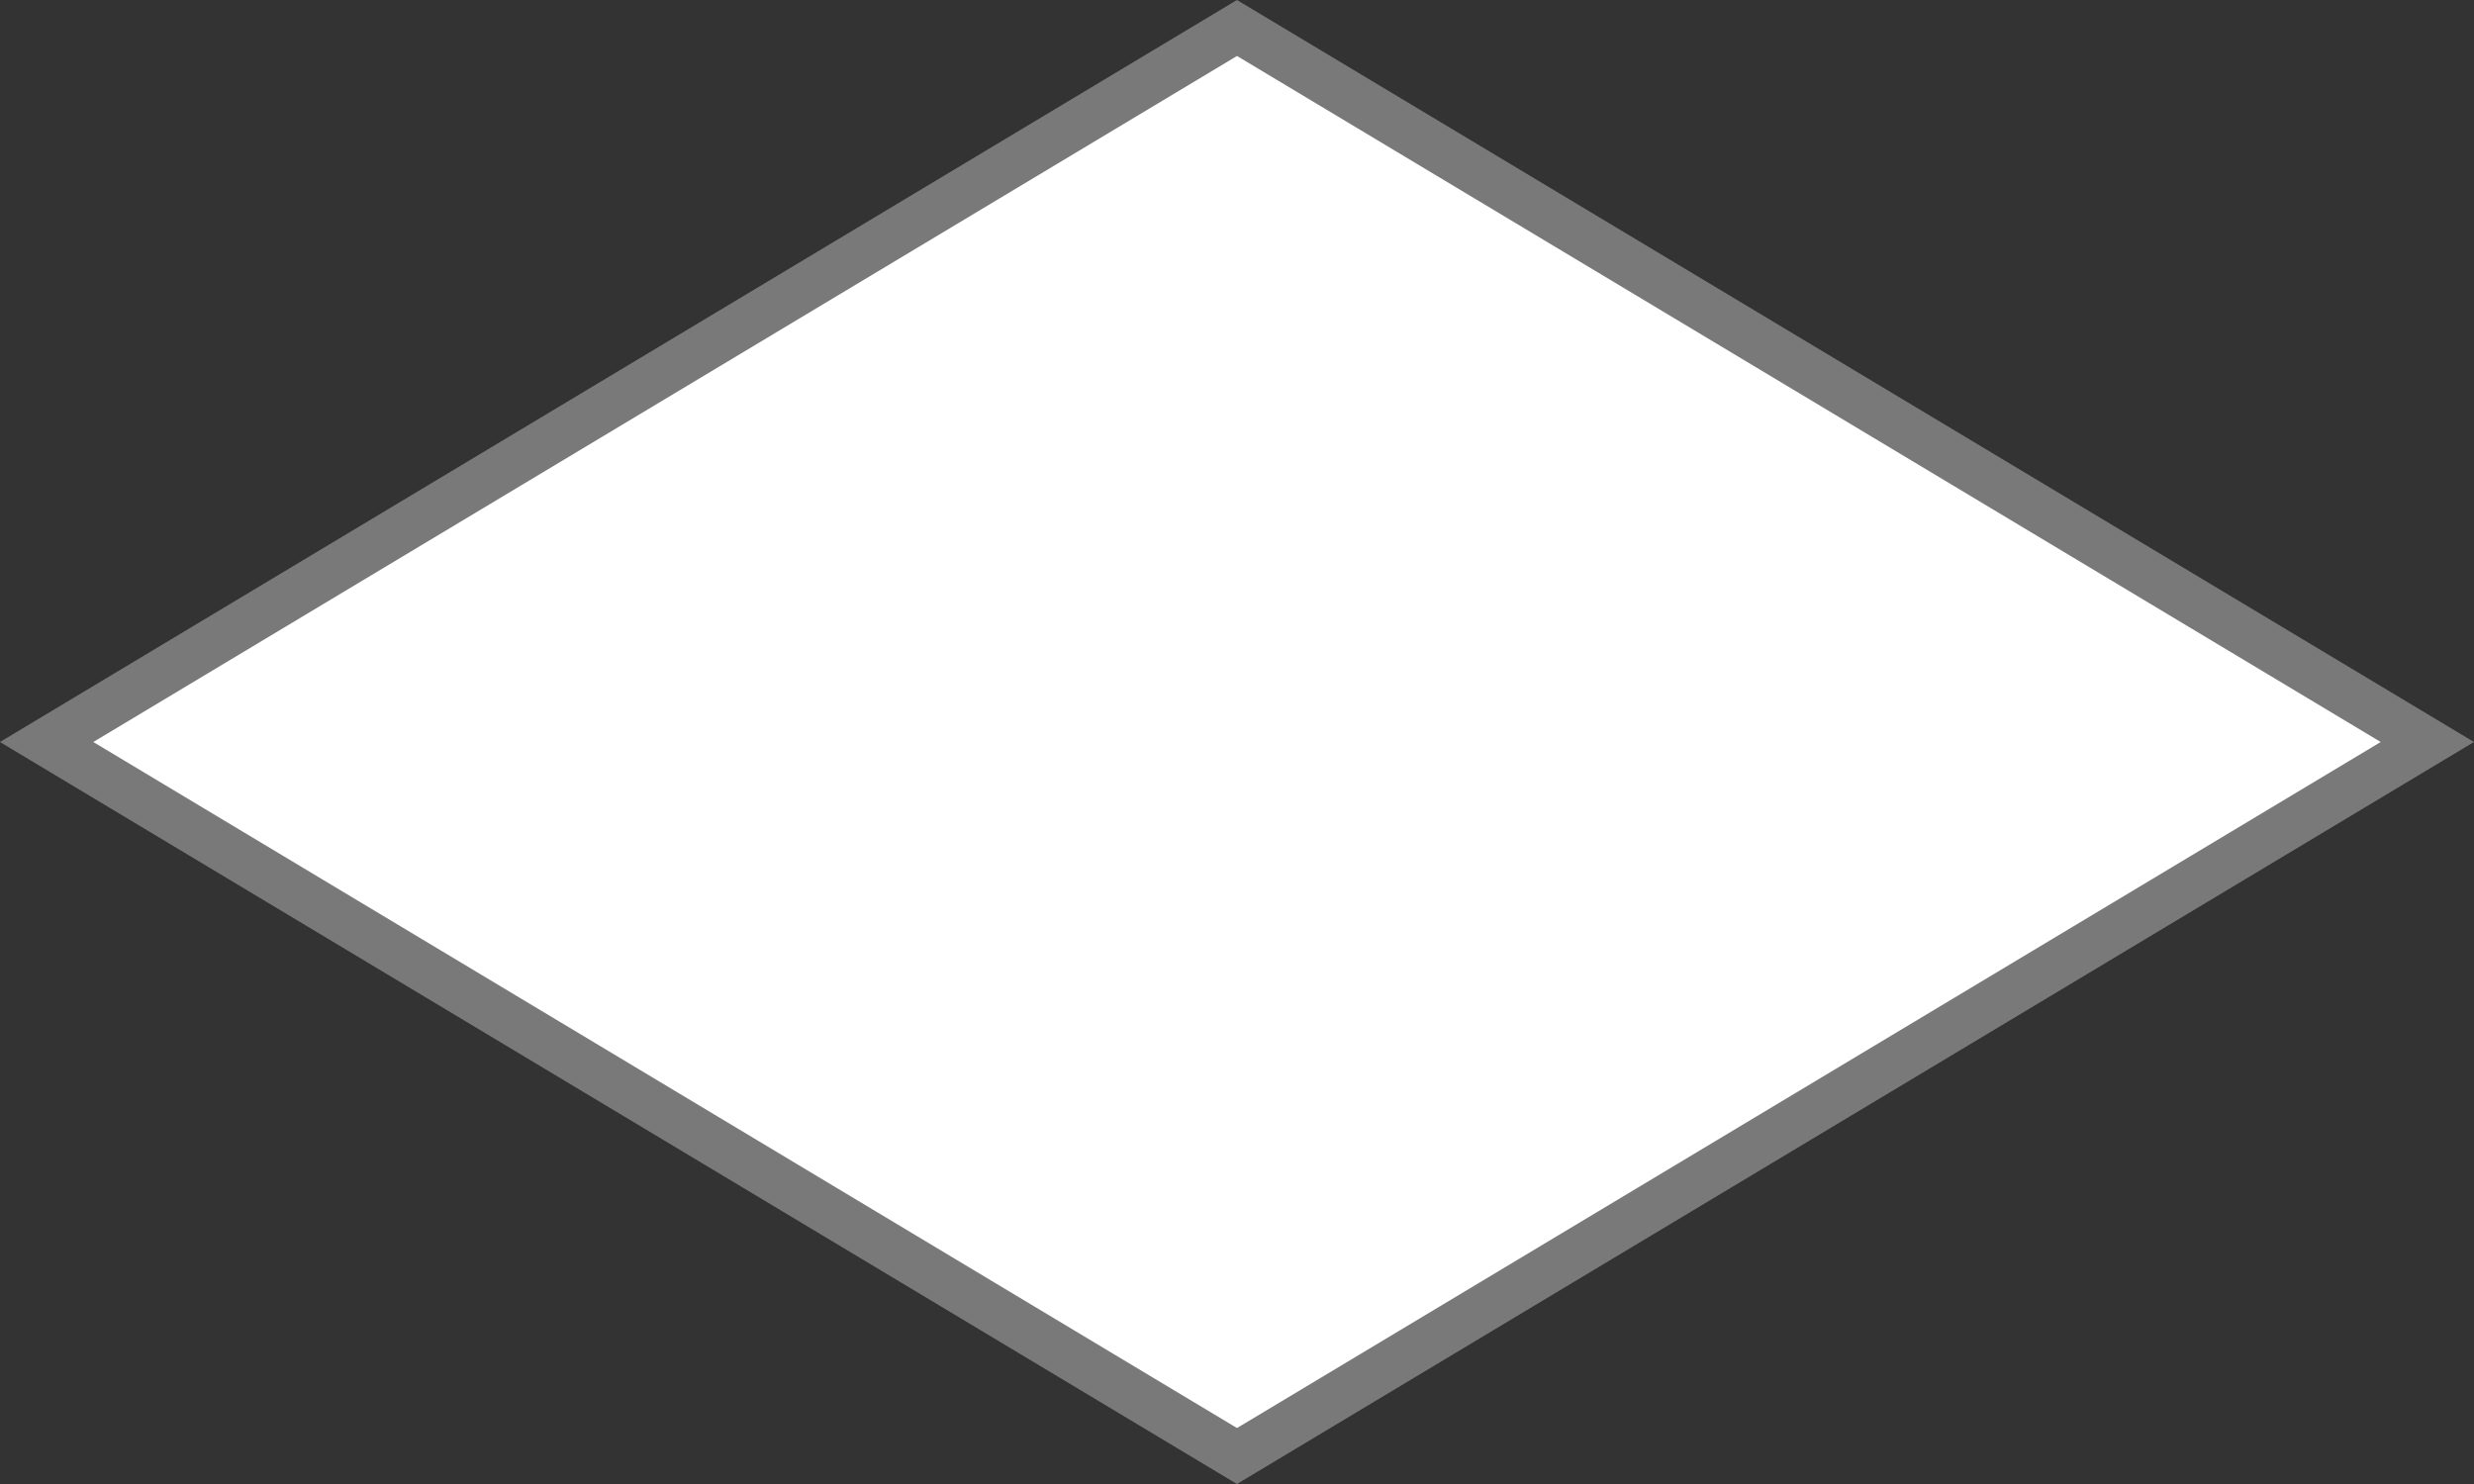 ﻿<?xml version="1.0" encoding="utf-8"?>
<svg version="1.1" xmlns:xlink="http://www.w3.org/1999/xlink" width="100px" height="60px" xmlns="http://www.w3.org/2000/svg">
  <rect width="100%" height="100%" fill="#333333" stroke="none"/>
  <g transform="matrix(1 0 0 1 -71 -344 )">
    <path d="M 121 402.303  L 73.828 374  L 121 345.697  L 168.172 374  L 121 402.303  Z " fill-rule="nonzero" fill="#ffffff" stroke="none" />
    <path d="M 121 404  L 71 374  L 121 344  L 171 374  L 121 404  Z M 74.771 374  L 121 401.737  L 167.229 374  L 121 346.263  L 74.771 374  Z " fill-rule="nonzero" fill="#797979" stroke="none" />
  </g>
</svg>